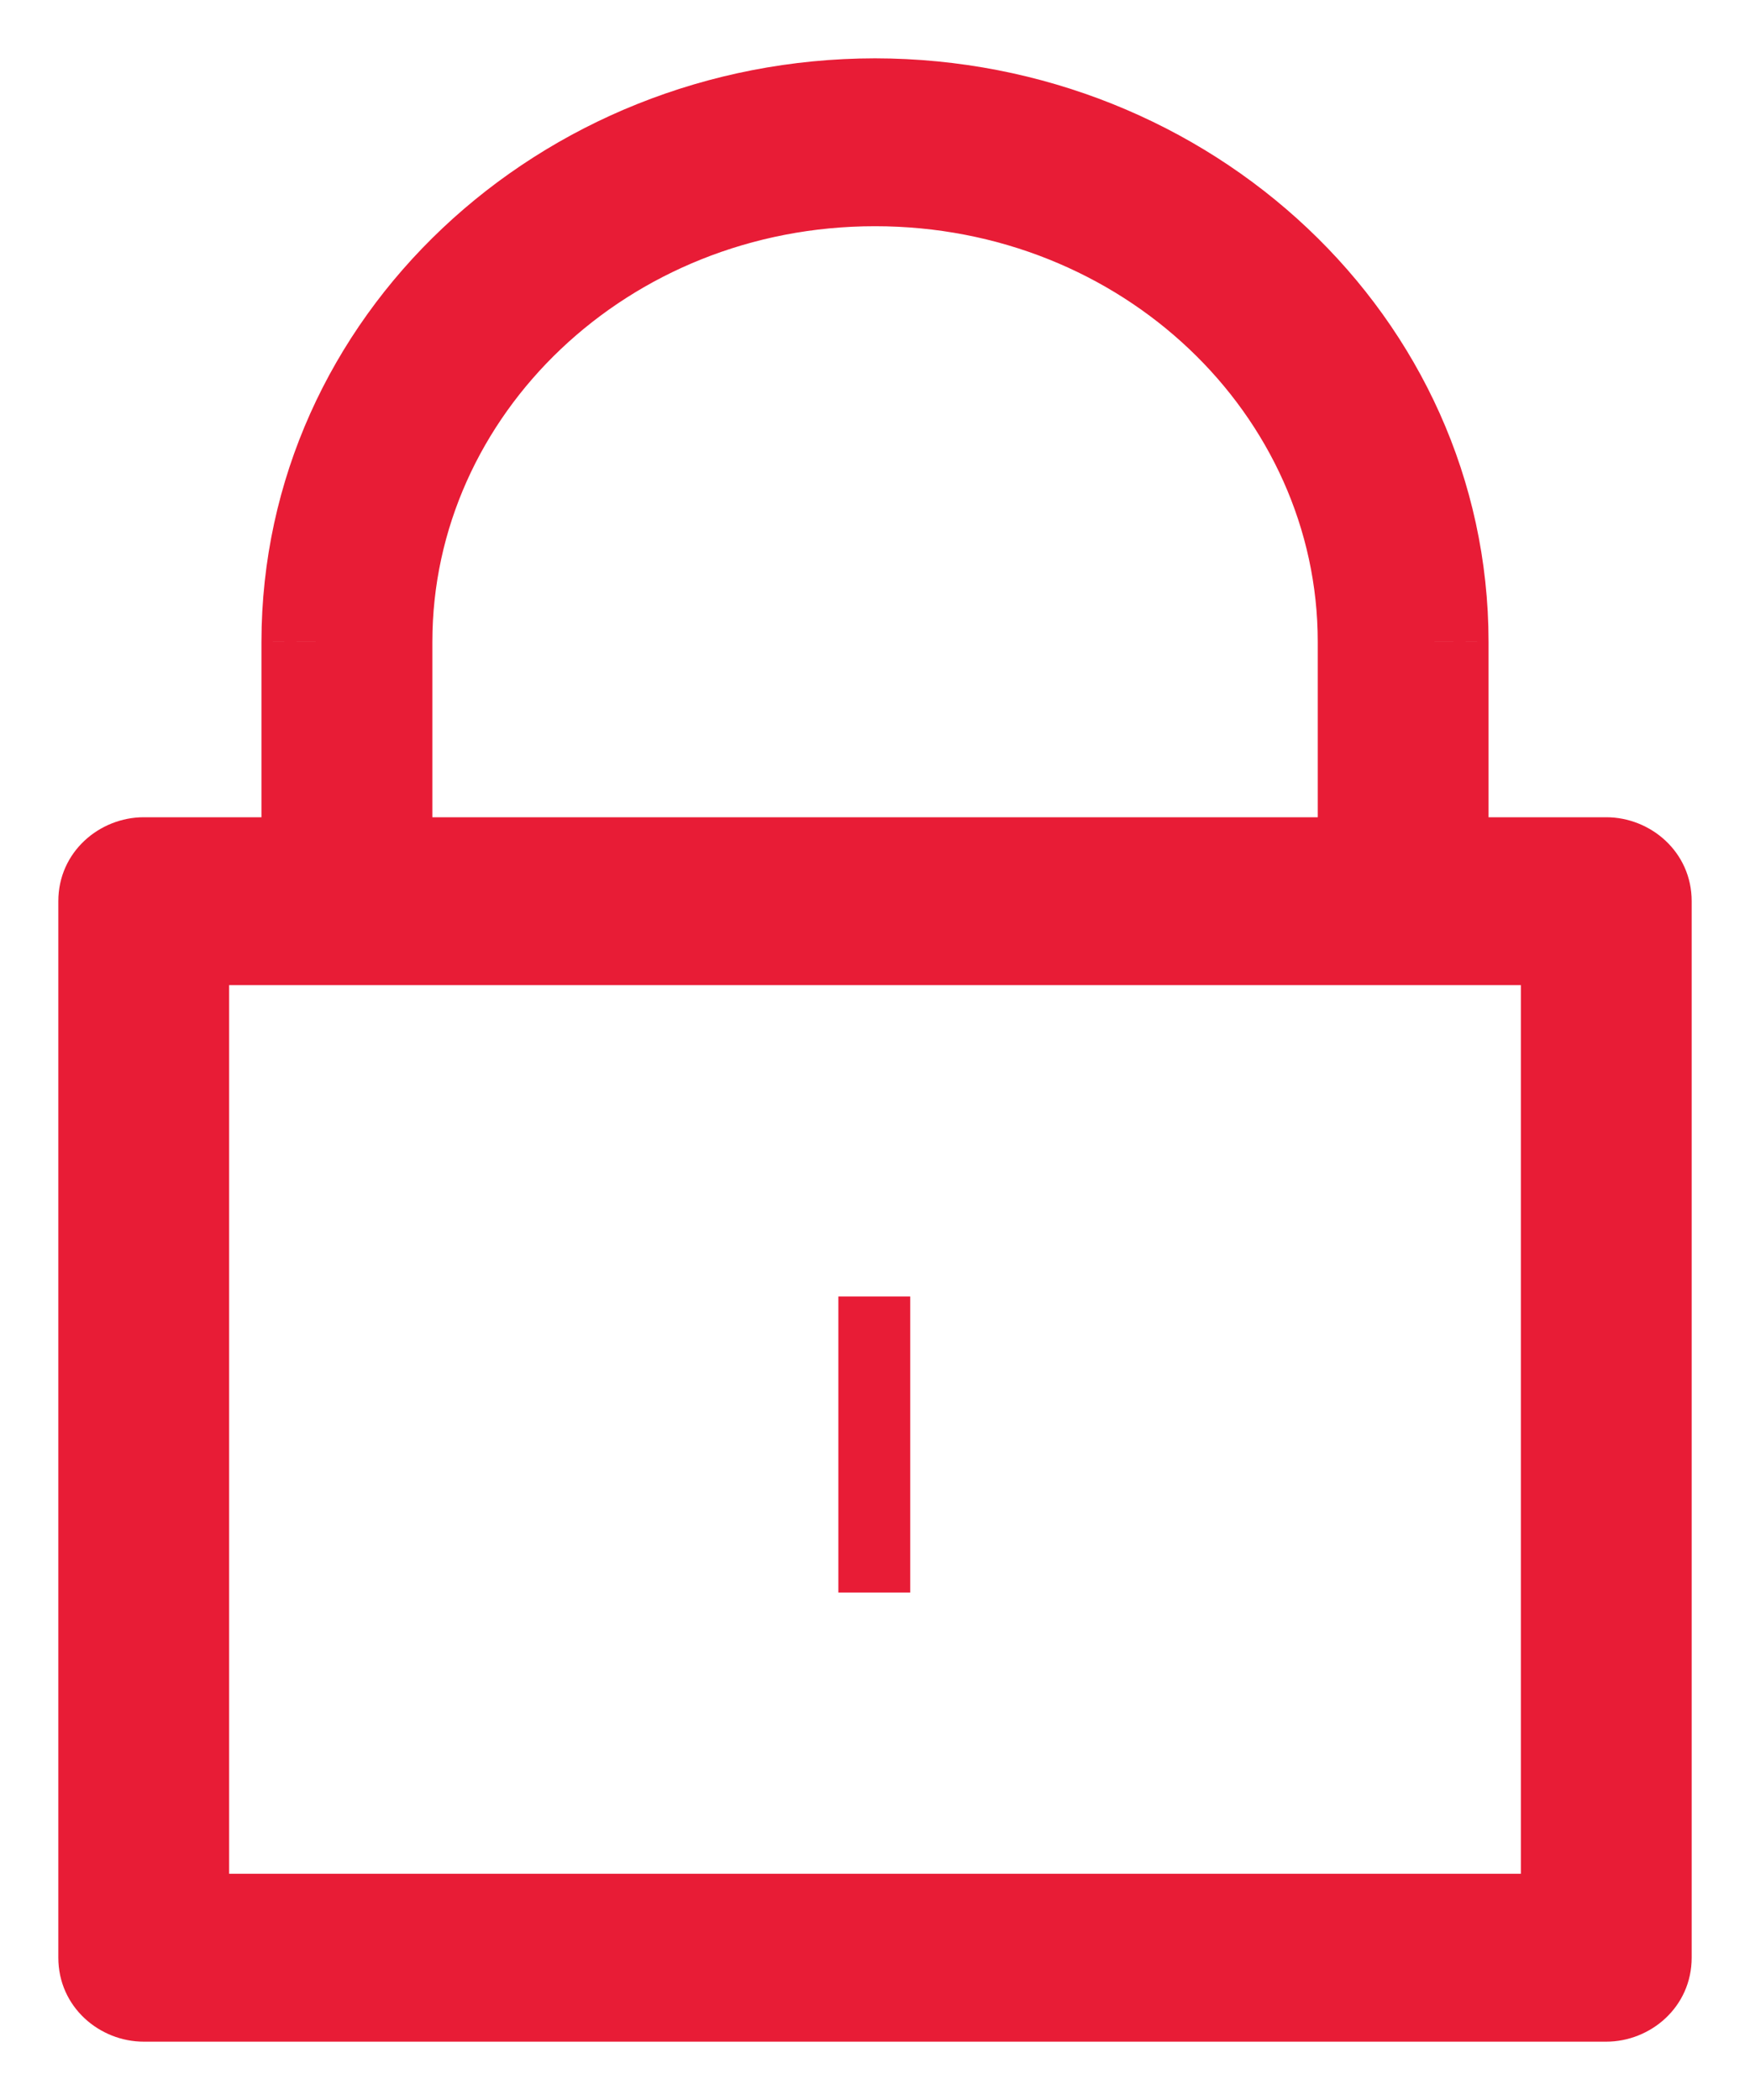 <svg width="15" height="18" viewBox="0 0 15 18" fill="none" xmlns="http://www.w3.org/2000/svg">
<mask id="path-2-outside-1" maskUnits="userSpaceOnUse" x="-1" y="-1" width="15" height="18" fill="black">
<rect fill="white" x="-1" y="-1" width="15" height="18"/>
<path fill-rule="evenodd" clip-rule="evenodd" d="M6.5 0C3.873 0.002 1.744 2.016 1.741 4.501V6.505H0.232C0.104 6.505 0 6.603 0 6.724V15.78C0 15.902 0.104 16 0.232 16H12.768C12.896 16 13 15.902 13 15.78V6.724C13 6.603 12.896 6.505 12.768 6.505H11.259V4.501C11.256 2.016 9.127 0.002 6.5 0ZM2.206 4.501C2.206 2.257 4.128 0.439 6.5 0.439C8.872 0.439 10.795 2.257 10.795 4.501V6.505H2.206V4.501ZM0.464 6.944V15.561H12.536V6.944H0.464Z"/>
</mask>
<path fill-rule="evenodd" clip-rule="evenodd" d="M6.5 0C3.873 0.002 1.744 2.016 1.741 4.501V6.505H0.232C0.104 6.505 0 6.603 0 6.724V15.78C0 15.902 0.104 16 0.232 16H12.768C12.896 16 13 15.902 13 15.78V6.724C13 6.603 12.896 6.505 12.768 6.505H11.259V4.501C11.256 2.016 9.127 0.002 6.5 0ZM2.206 4.501C2.206 2.257 4.128 0.439 6.5 0.439C8.872 0.439 10.795 2.257 10.795 4.501V6.505H2.206V4.501ZM0.464 6.944V15.561H12.536V6.944H0.464Z" transform="translate(1 1)" fill="#E81C36"/>
<path d="M1.741 4.501L1.241 4.5V4.501H1.741ZM6.5 0L6.5 -0.5L6.5 -0.5L6.5 0ZM1.741 6.505V7.005H2.241V6.505H1.741ZM11.259 6.505H10.759V7.005H11.259V6.505ZM11.259 4.501H11.759V4.5L11.259 4.501ZM10.795 6.505V7.005H11.295V6.505H10.795ZM2.206 6.505H1.706V7.005H2.206V6.505ZM0.464 15.561H-0.036V16.061H0.464V15.561ZM0.464 6.944V6.444H-0.036V6.944H0.464ZM12.536 15.561V16.061H13.036V15.561H12.536ZM12.536 6.944H13.036V6.444H12.536V6.944ZM2.241 4.501C2.243 2.318 4.122 0.502 6.5 0.5L6.5 -0.5C3.623 -0.497 1.244 1.714 1.241 4.5L2.241 4.501ZM2.241 6.505V4.501H1.241V6.505H2.241ZM0.232 7.005H1.741V6.005H0.232V7.005ZM0.5 6.724C0.5 6.905 0.354 7.005 0.232 7.005V6.005C-0.146 6.005 -0.5 6.301 -0.5 6.724H0.5ZM0.5 15.78V6.724H-0.5V15.78H0.5ZM0.232 15.5C0.354 15.5 0.5 15.6 0.5 15.78H-0.5C-0.5 16.204 -0.146 16.5 0.232 16.5V15.5ZM12.768 15.5H0.232V16.5H12.768V15.5ZM12.5 15.78C12.5 15.6 12.646 15.5 12.768 15.5V16.5C13.146 16.5 13.5 16.204 13.5 15.78H12.5ZM12.5 6.724V15.78H13.5V6.724H12.5ZM12.768 7.005C12.646 7.005 12.5 6.905 12.5 6.724H13.5C13.5 6.301 13.146 6.005 12.768 6.005V7.005ZM11.259 7.005H12.768V6.005H11.259V7.005ZM10.759 4.501V6.505H11.759V4.501H10.759ZM6.5 0.5C8.878 0.502 10.757 2.318 10.759 4.501L11.759 4.5C11.756 1.714 9.377 -0.497 6.5 -0.5L6.5 0.5ZM6.5 -0.061C3.879 -0.061 1.706 1.955 1.706 4.501H2.706C2.706 2.56 4.378 0.939 6.5 0.939V-0.061ZM11.295 4.501C11.295 1.955 9.122 -0.061 6.5 -0.061V0.939C8.623 0.939 10.295 2.56 10.295 4.501H11.295ZM11.295 6.505V4.501H10.295V6.505H11.295ZM2.206 7.005H10.795V6.005H2.206V7.005ZM1.706 4.501V6.505H2.706V4.501H1.706ZM0.964 15.561V6.944H-0.036V15.561H0.964ZM12.536 15.061H0.464V16.061H12.536V15.061ZM12.036 6.944V15.561H13.036V6.944H12.036ZM0.464 7.444H12.536V6.444H0.464V7.444Z" transform="translate(1 1)" fill="#E81C36" mask="url(#path-2-outside-1)"/>
<path d="M0.297 0.12V2.041" transform="translate(7.197 11.301)" stroke="#E81C36" stroke-width="0.616" stroke-linecap="square"/>
</svg>
